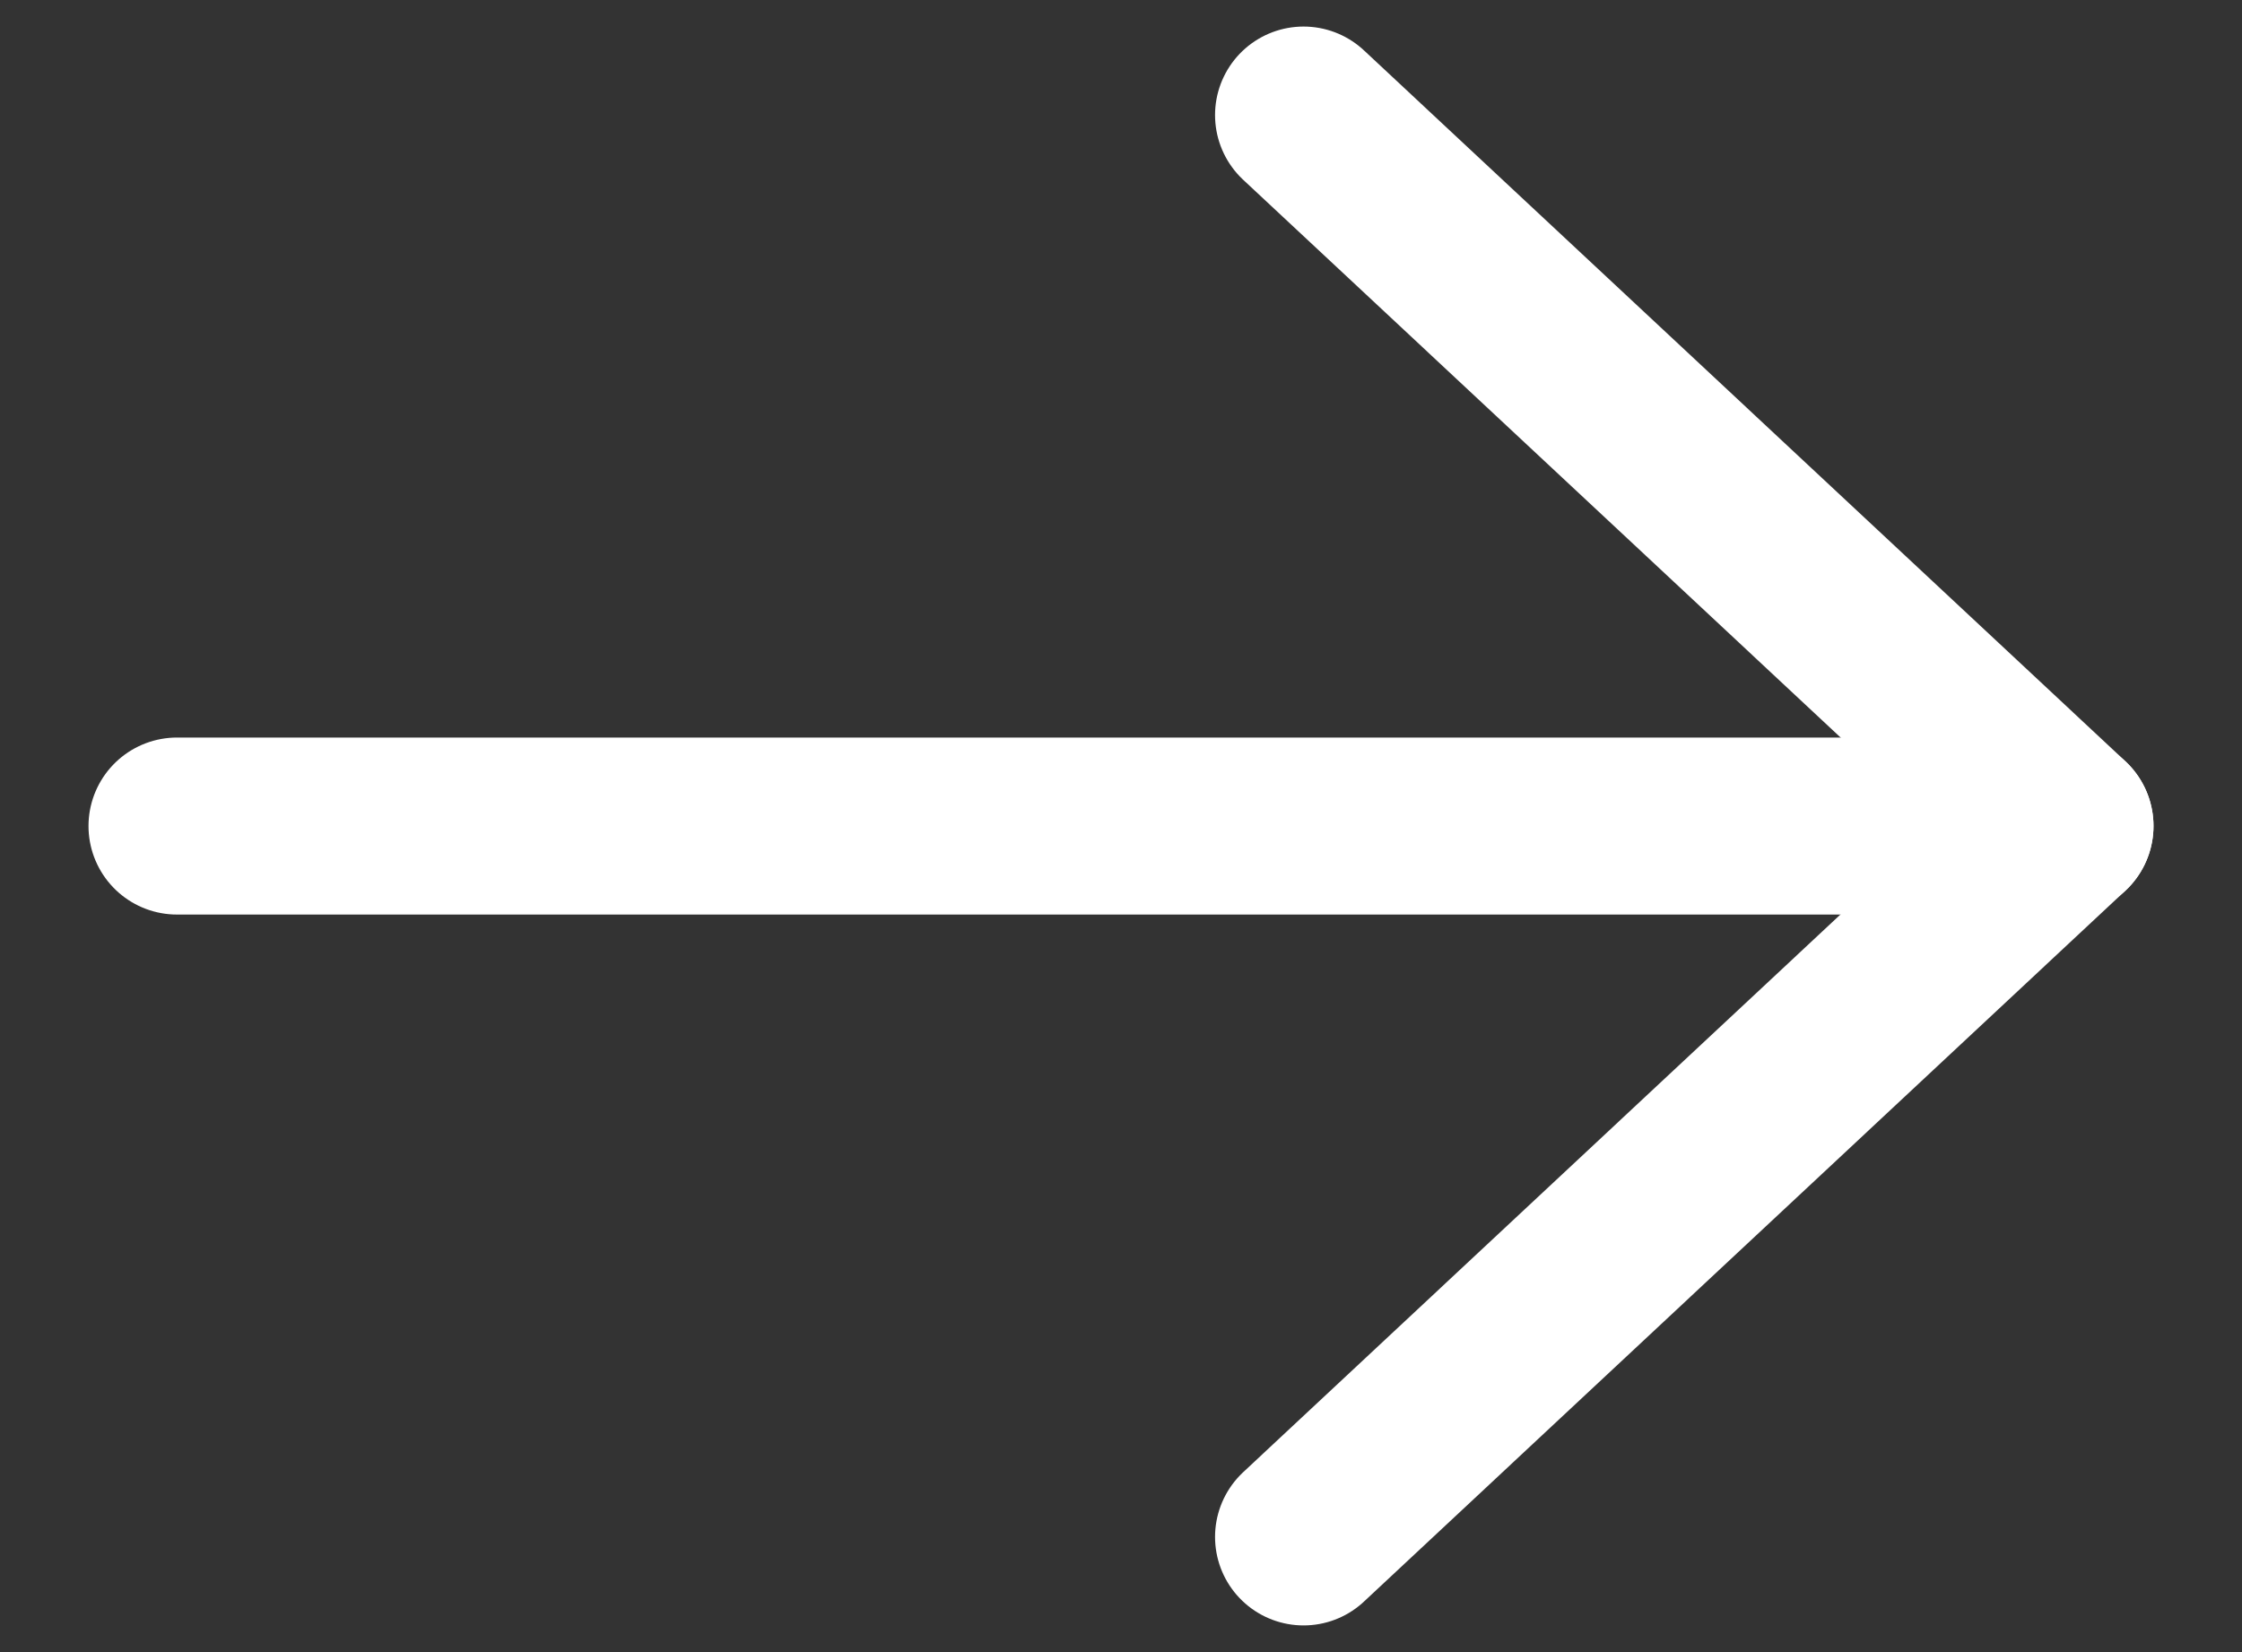 <svg width="19" height="14" viewBox="0 0 19 14" fill="none" xmlns="http://www.w3.org/2000/svg">
  <rect x="0" y="0" width="19" height="14" fill="#333333" stroke="none"/>
  <path d="M17.5 7L1.5 7" stroke="white" stroke-width="1.5" stroke-linecap="round"
    stroke-linejoin="round" />
  <path d="M11.047 0.975L17.5 6.999L11.047 13.024" stroke="white" stroke-width="1.5"
    stroke-linecap="round" stroke-linejoin="round" />
</svg>
  

